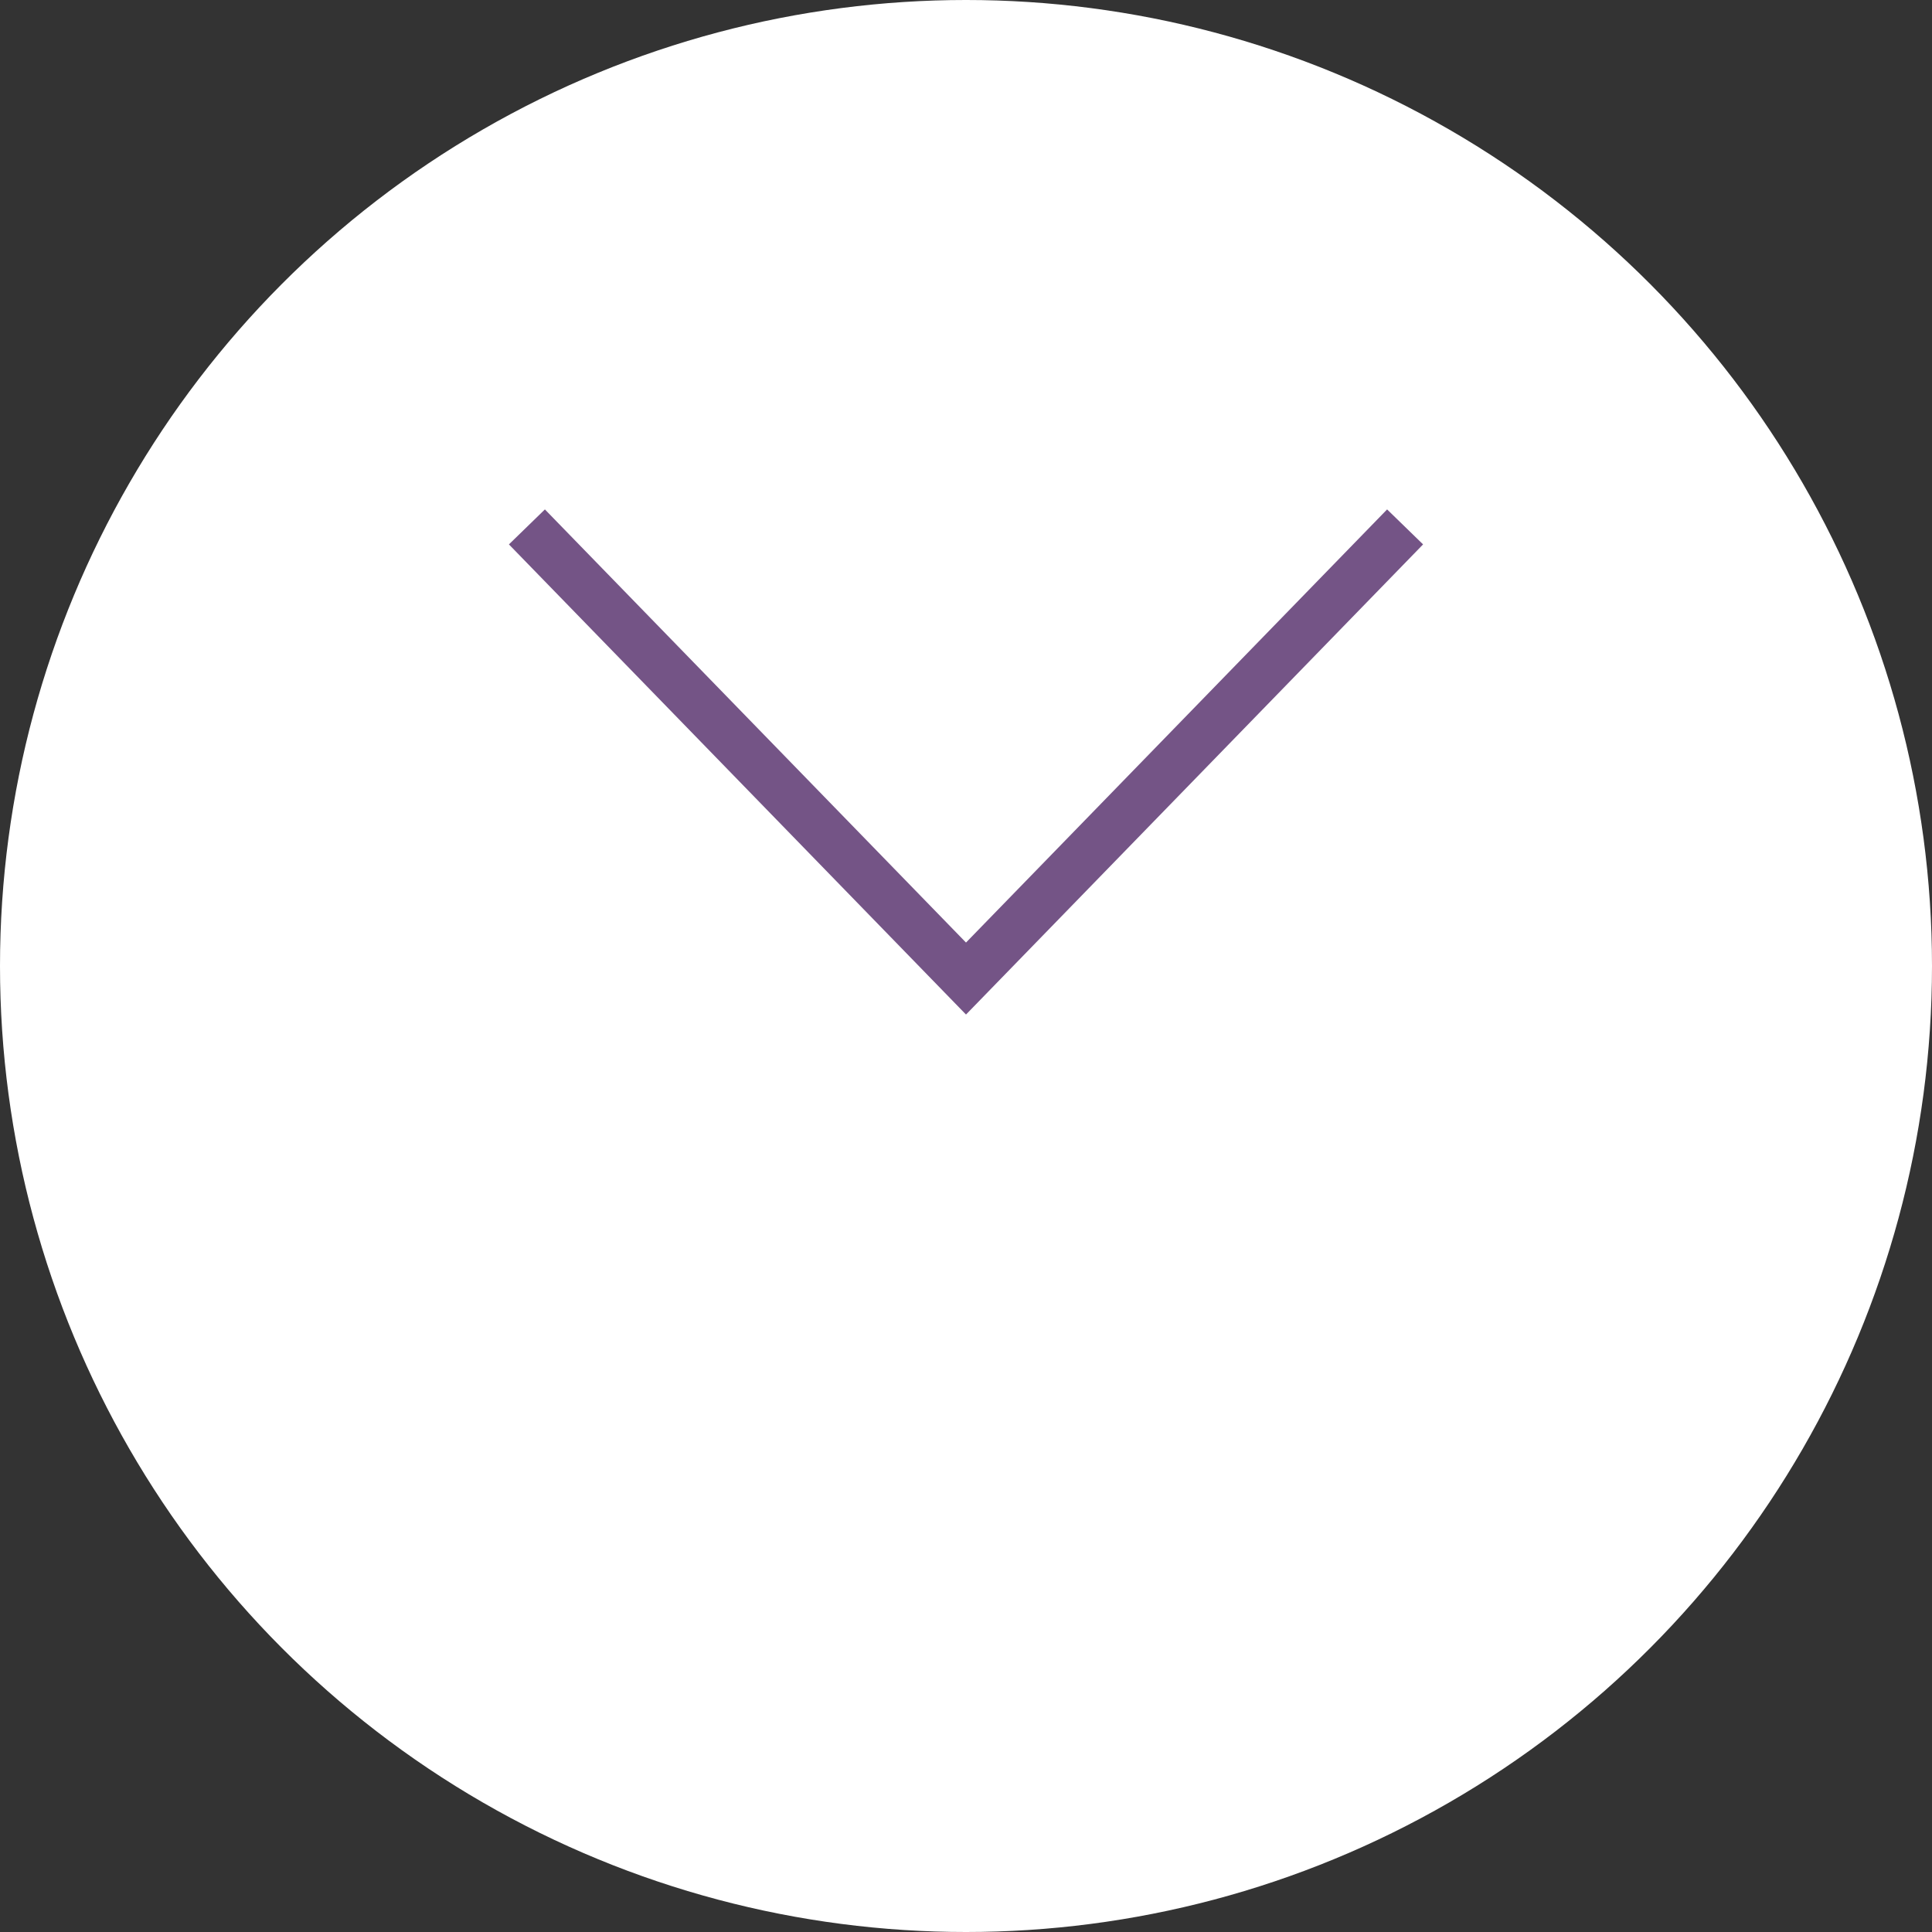 <?xml version="1.0" encoding="UTF-8" standalone="no"?>
<svg width="77px" height="77px" viewBox="0 0 77 77" version="1.1" xmlns="http://www.w3.org/2000/svg" xmlns:xlink="http://www.w3.org/1999/xlink">
    <rect x="0" y="0" width="77" height="77" fill="#333333" stroke="none"/>
    <!-- Generator: Sketch 3.7.2 (28276) - http://www.bohemiancoding.com/sketch -->
    <title>homepage-down-arrow</title>
    <desc>Created with Sketch.</desc>
    <defs></defs>
    <g id="Page-1" stroke="none" stroke-width="1" fill="none" fill-rule="evenodd">
        <g id="homepage-down-arrow">
            <g id="Page-1">
                <g id="Desktop">
                    <circle id="Oval-1" fill="#FFFFFF" cx="38.5" cy="38.5" r="38.5"></circle>
                    <g id="Stroke-504" transform="translate(21, 21)" stroke-width="2" stroke="#745486">
                        <polyline id="Shape" points="35 0 17.5 18 0 0"></polyline>
                    </g>
                </g>
            </g>
        </g>
    </g>
</svg>